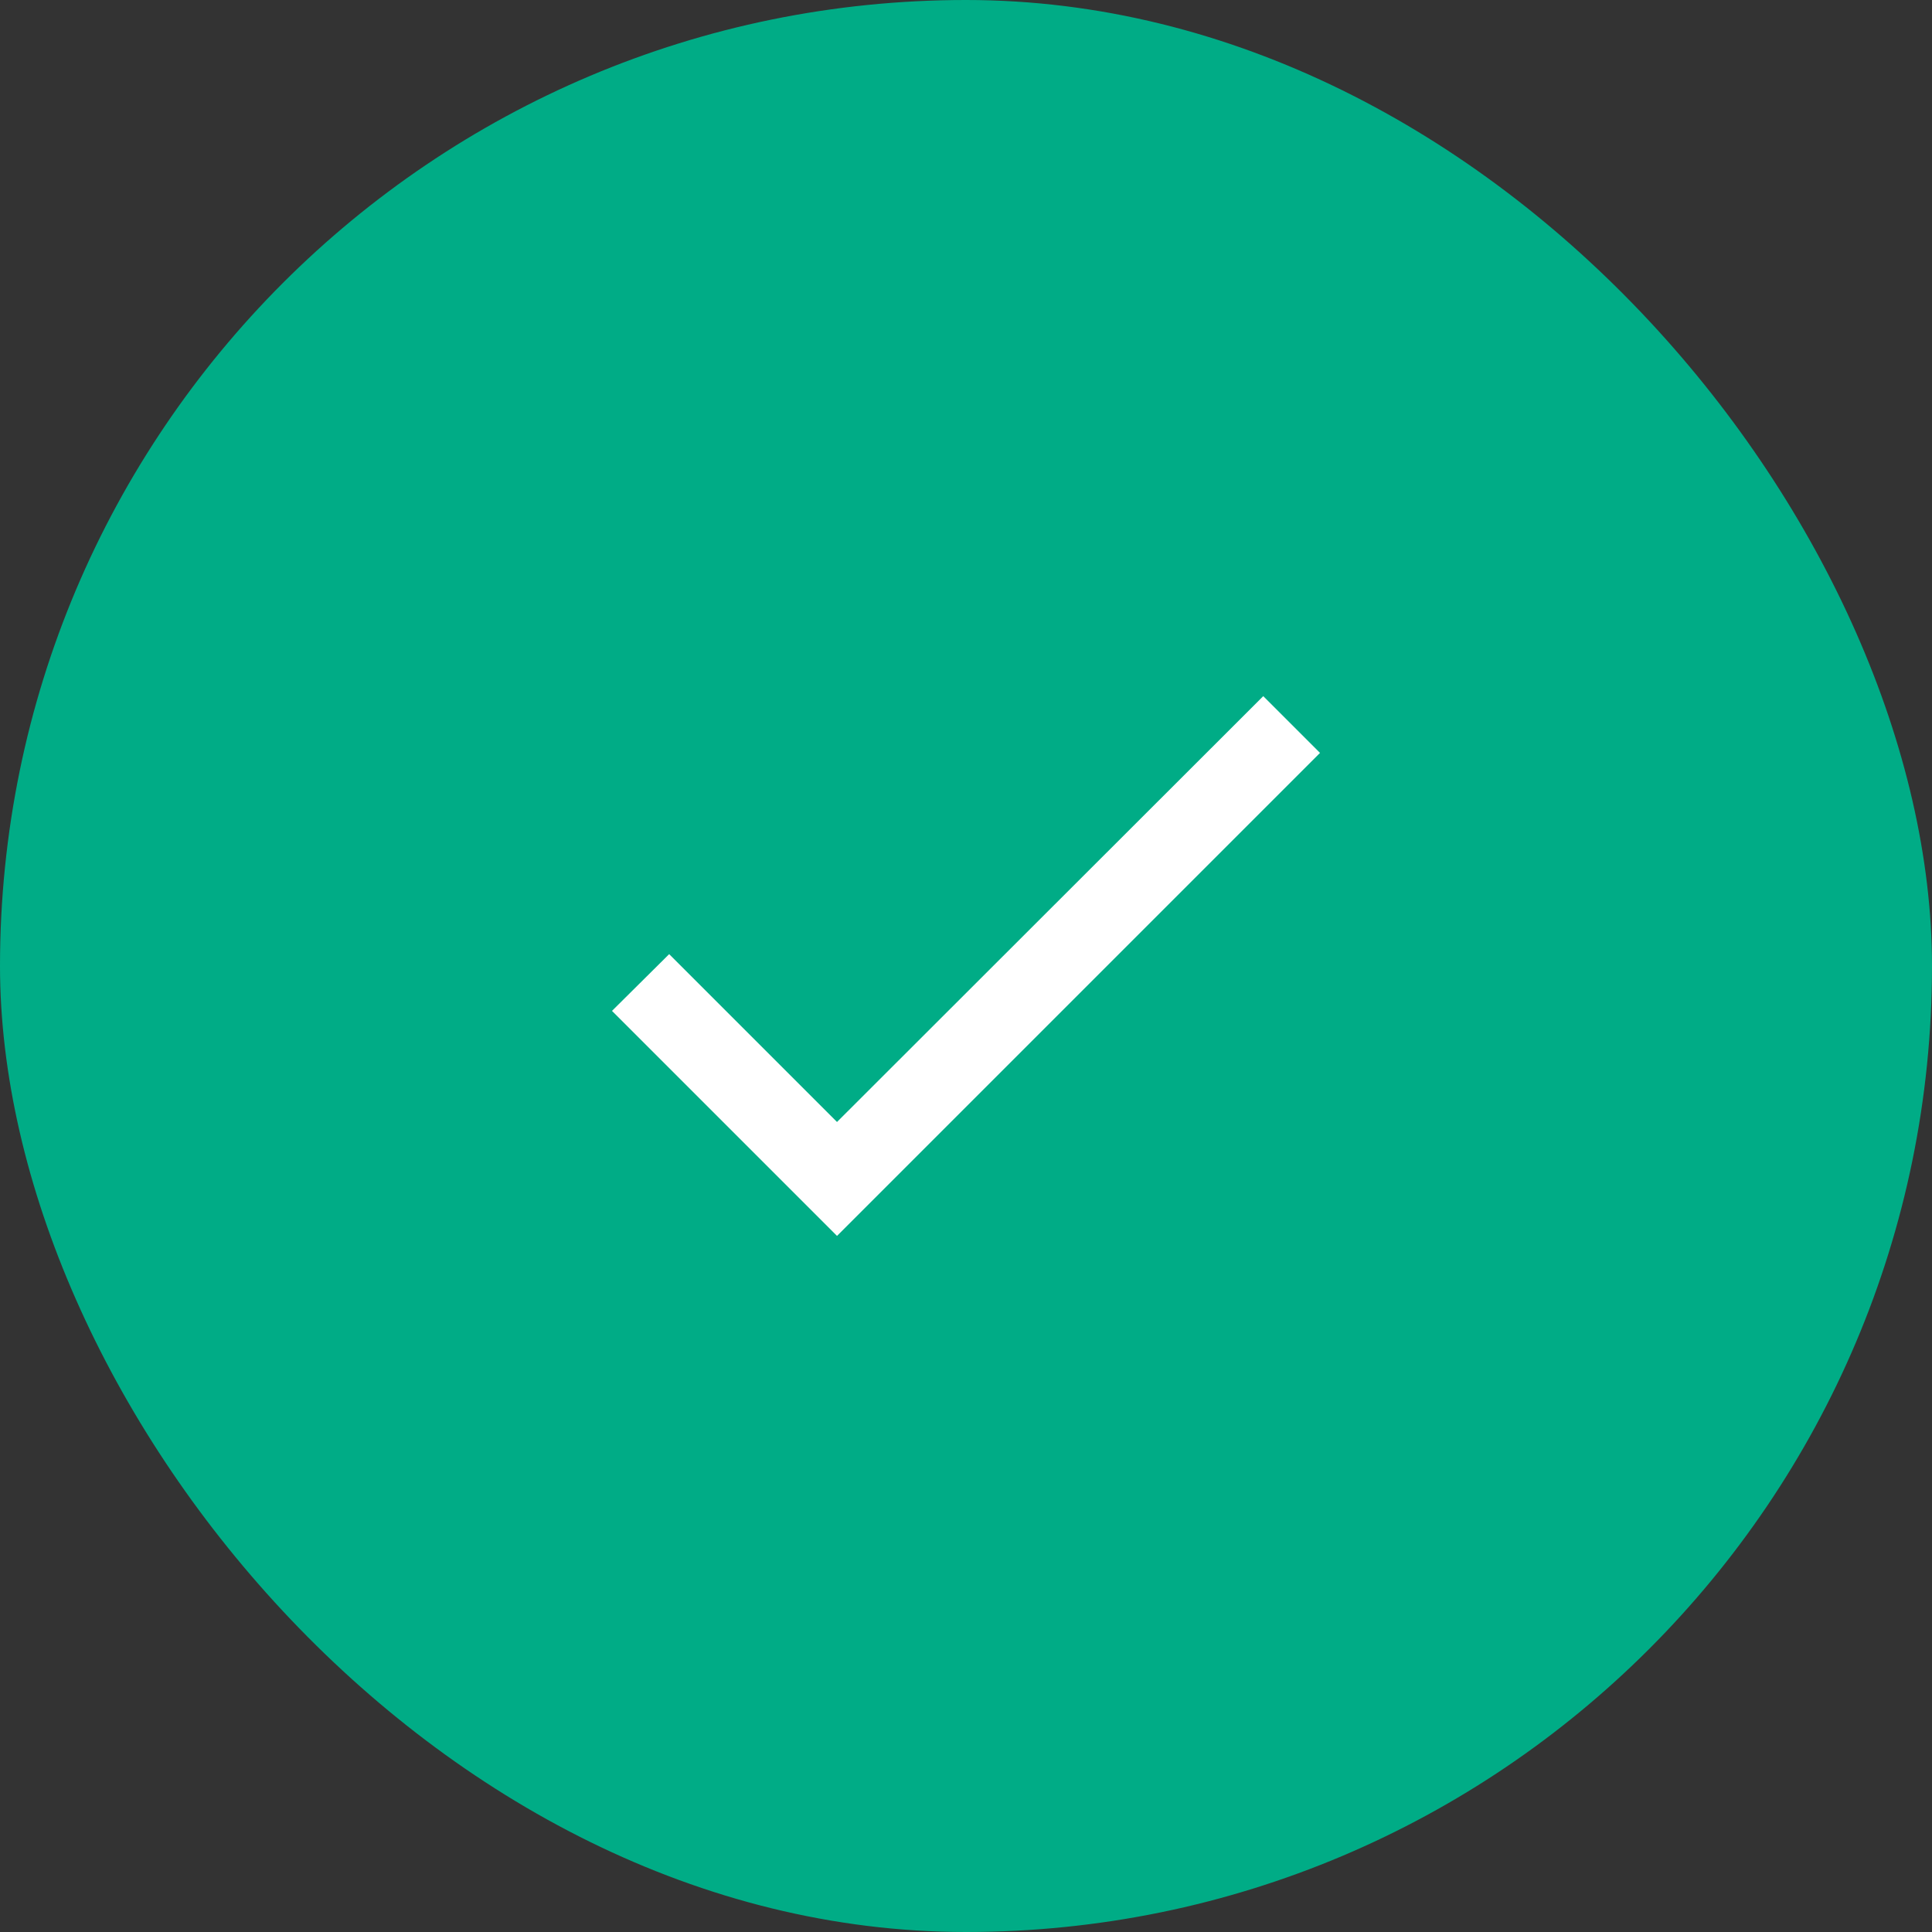 <svg width="64" height="64" viewBox="0 0 64 64" fill="none" xmlns="http://www.w3.org/2000/svg">
<rect x="0" y="0" width="64" height="64" fill="#333333" stroke="none"/>
<rect width="64" height="64" rx="32" fill="#00AC86"/>
<path d="M27.727 37.167L22.167 31.607L20.273 33.487L27.727 40.941L43.727 24.941L41.847 23.061L27.727 37.167Z" fill="white"/>
</svg>
